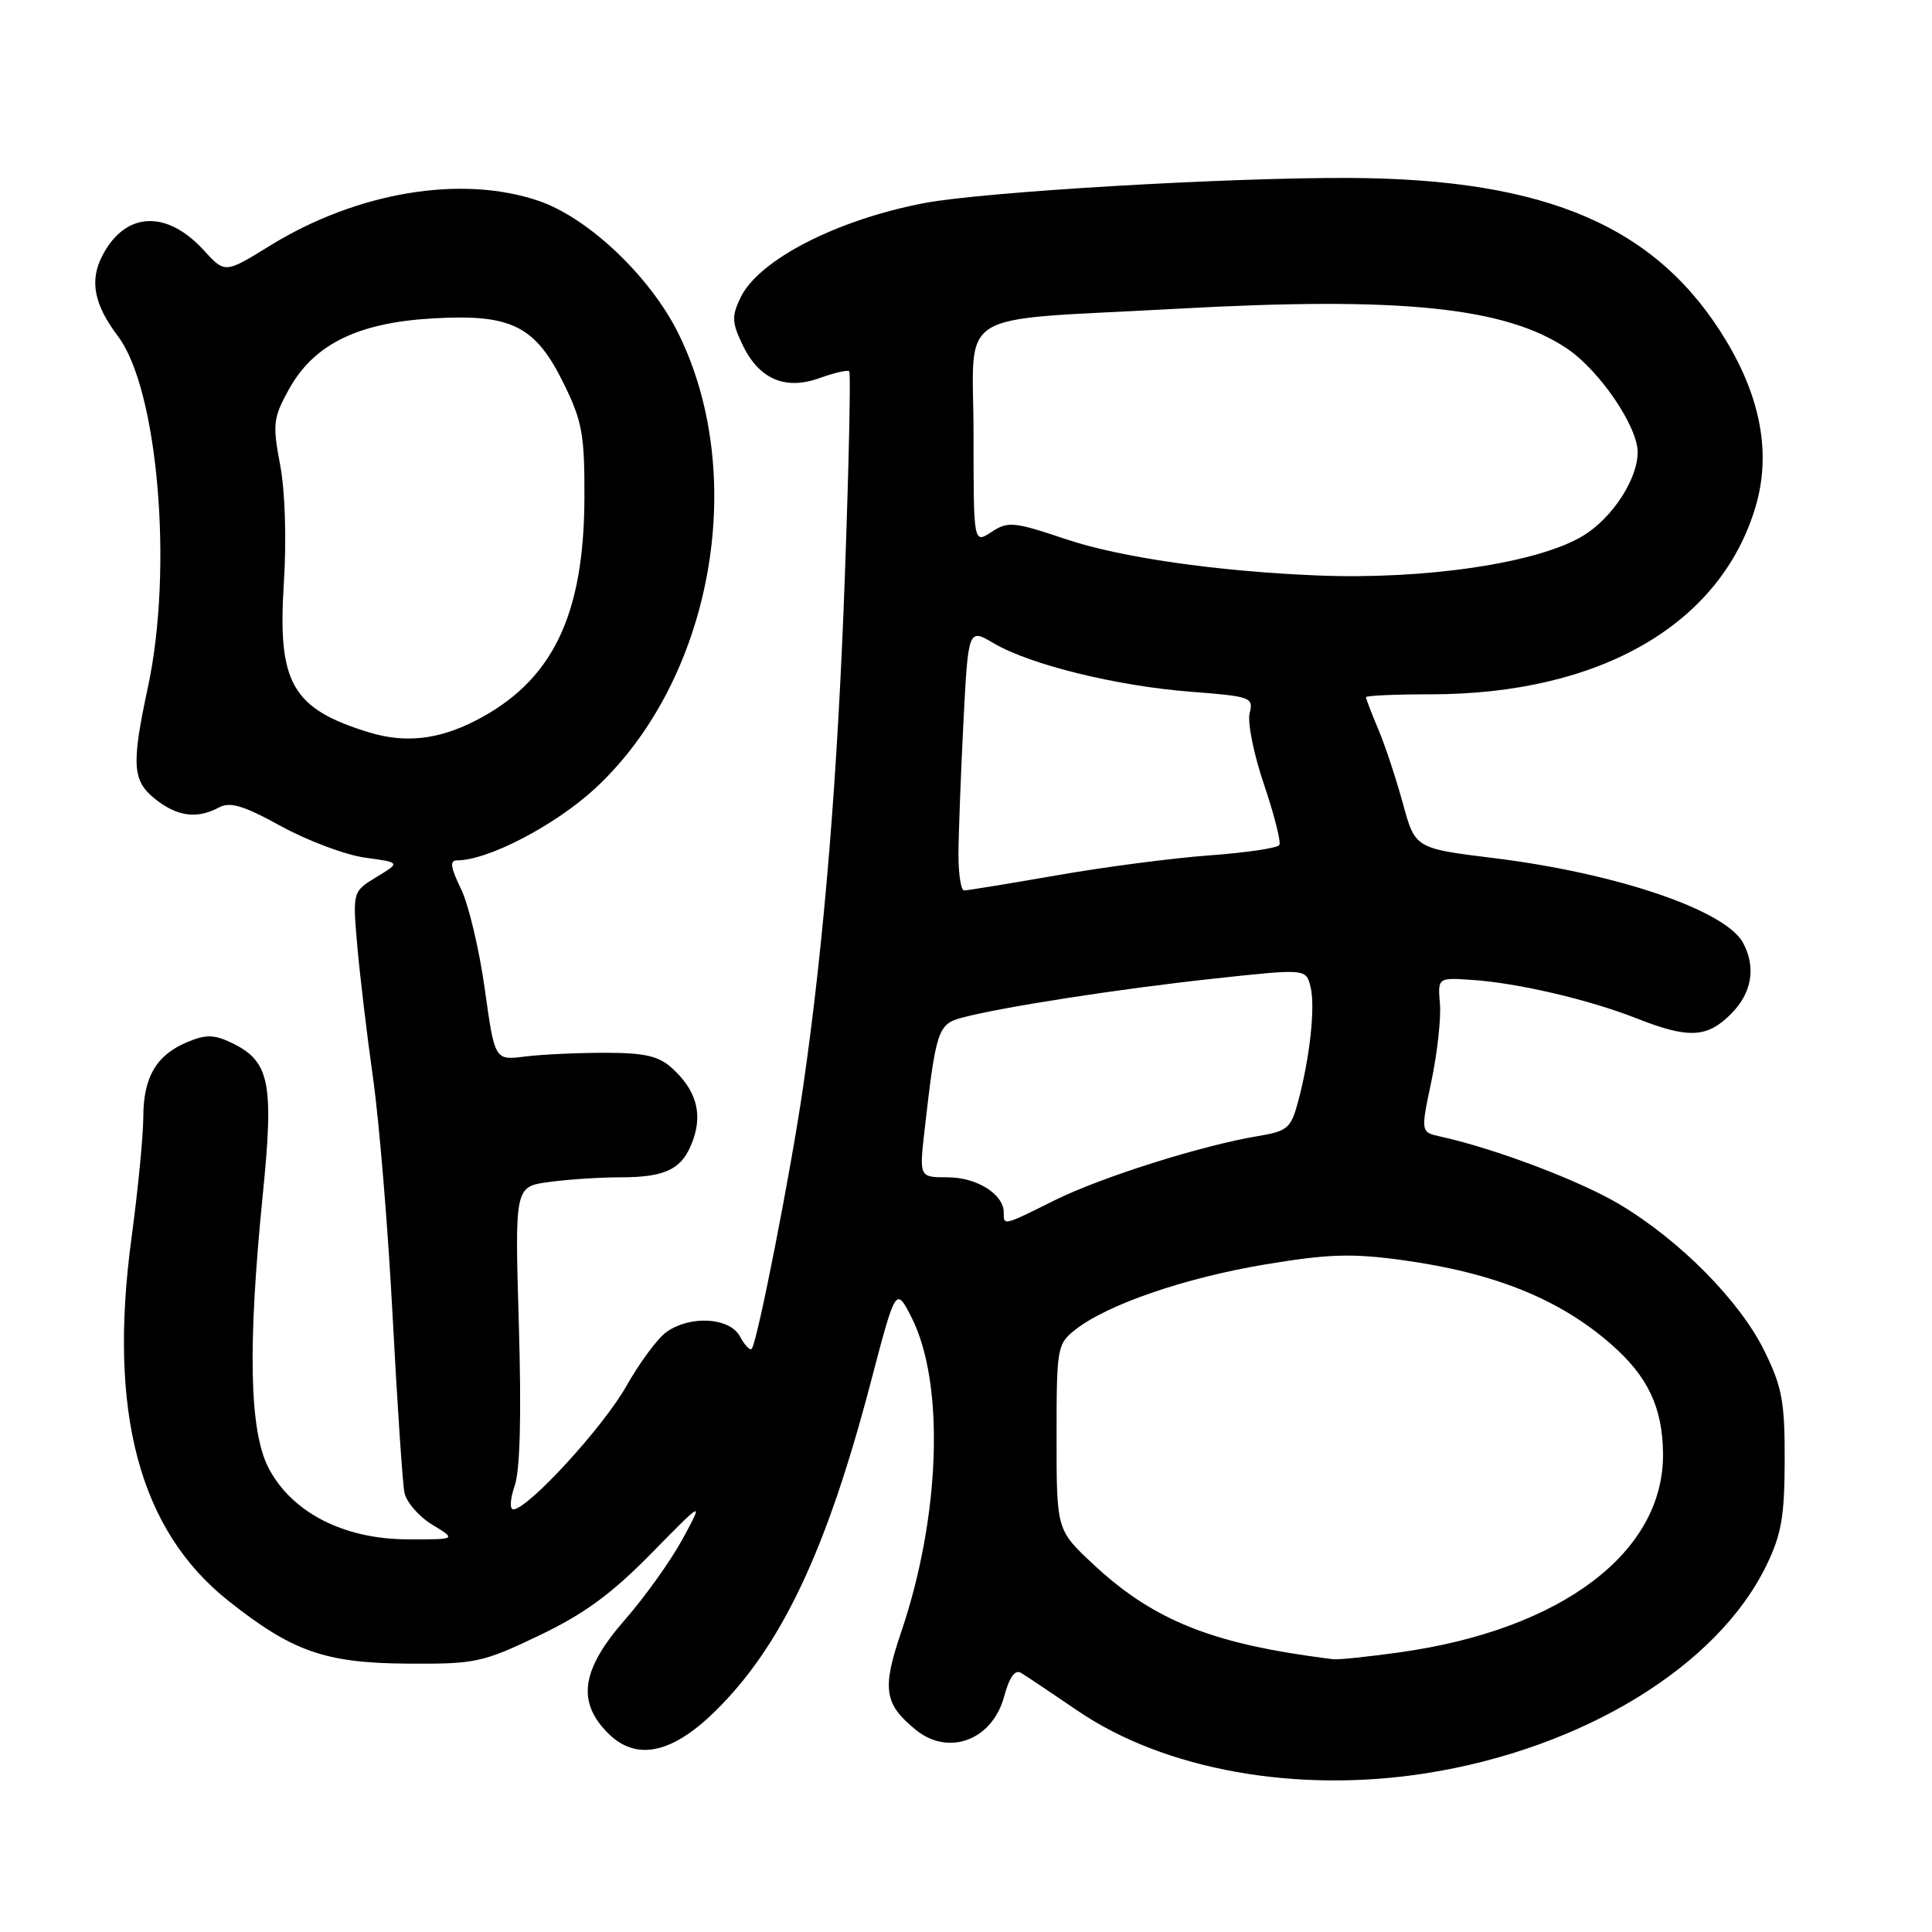 <?xml version="1.0" encoding="UTF-8" standalone="no"?>
<!DOCTYPE svg PUBLIC "-//W3C//DTD SVG 1.1//EN" "http://www.w3.org/Graphics/SVG/1.1/DTD/svg11.dtd" >
<svg xmlns="http://www.w3.org/2000/svg" xmlns:xlink="http://www.w3.org/1999/xlink" version="1.1" viewBox="0 0 256 256">
 <g >
 <path fill="currentColor"
d=" M 189.00 234.96 C 209.71 231.69 227.51 220.84 234.02 207.50 C 236.05 203.34 236.46 200.98 236.48 193.50 C 236.50 185.71 236.13 183.76 233.79 179.00 C 230.54 172.39 222.65 164.40 214.63 159.60 C 209.38 156.46 198.10 152.19 190.87 150.60 C 188.24 150.02 188.24 150.02 189.67 143.26 C 190.45 139.54 190.96 134.93 190.80 133.02 C 190.51 129.54 190.51 129.54 195.01 129.84 C 201.07 130.24 210.51 132.44 216.86 134.94 C 223.73 137.65 226.19 137.54 229.36 134.36 C 232.13 131.60 232.71 128.19 230.97 124.94 C 228.66 120.62 214.26 115.72 198.00 113.71 C 187.51 112.42 187.51 112.42 185.89 106.46 C 184.99 103.18 183.53 98.76 182.63 96.63 C 181.73 94.50 181.00 92.59 181.00 92.38 C 181.00 92.17 184.85 92.00 189.55 92.00 C 212.00 92.00 228.02 82.75 232.63 67.11 C 234.67 60.22 233.36 52.86 228.74 45.17 C 219.66 30.06 205.08 23.73 179.00 23.58 C 162.95 23.49 130.30 25.41 122.47 26.91 C 110.87 29.12 100.53 34.44 98.13 39.42 C 96.94 41.89 96.98 42.73 98.37 45.65 C 100.57 50.25 104.03 51.75 108.62 50.09 C 110.56 49.39 112.32 48.99 112.53 49.19 C 112.74 49.40 112.48 61.48 111.96 76.02 C 111.01 102.69 109.22 124.67 106.42 144.00 C 104.79 155.25 100.32 178.01 99.60 178.73 C 99.36 178.97 98.66 178.23 98.05 177.09 C 96.70 174.57 91.52 174.25 88.33 176.48 C 87.16 177.30 84.76 180.54 82.98 183.69 C 79.90 189.14 69.93 200.00 68.01 200.00 C 67.51 200.00 67.60 198.59 68.20 196.87 C 68.92 194.80 69.10 187.48 68.75 175.49 C 68.21 157.24 68.21 157.24 72.75 156.62 C 75.24 156.28 79.50 156.00 82.21 156.00 C 88.34 156.00 90.50 154.88 91.86 150.98 C 93.10 147.41 92.19 144.37 89.01 141.50 C 87.26 139.92 85.39 139.50 80.15 139.50 C 76.49 139.50 71.71 139.72 69.53 140.00 C 65.55 140.50 65.55 140.50 64.23 131.00 C 63.50 125.78 62.08 119.81 61.07 117.75 C 59.67 114.86 59.56 114.00 60.59 114.00 C 64.67 114.00 73.60 109.34 78.87 104.46 C 94.30 90.17 99.25 63.35 89.96 44.33 C 86.26 36.74 78.00 28.87 71.36 26.61 C 61.14 23.13 47.31 25.44 35.78 32.55 C 29.81 36.24 29.81 36.24 27.00 33.16 C 22.05 27.75 16.58 28.04 13.56 33.88 C 11.84 37.20 12.45 40.34 15.63 44.55 C 20.93 51.58 22.97 75.34 19.61 91.00 C 17.38 101.41 17.52 103.48 20.63 105.93 C 23.53 108.21 26.13 108.54 29.02 106.99 C 30.49 106.20 32.28 106.74 37.27 109.49 C 40.78 111.41 45.77 113.28 48.36 113.64 C 53.07 114.28 53.07 114.28 49.89 116.21 C 46.72 118.14 46.72 118.14 47.34 125.32 C 47.69 129.27 48.63 137.22 49.45 143.00 C 50.26 148.78 51.43 162.95 52.03 174.50 C 52.64 186.05 53.34 196.53 53.59 197.78 C 53.85 199.04 55.50 200.95 57.28 202.03 C 60.50 203.99 60.50 203.99 54.00 203.97 C 45.54 203.95 38.64 200.40 35.58 194.50 C 33.04 189.62 32.81 178.38 34.82 158.29 C 36.32 143.41 35.74 140.60 30.67 138.17 C 28.40 137.08 27.27 137.06 24.89 138.05 C 20.74 139.76 19.00 142.70 18.99 147.97 C 18.99 150.46 18.28 157.68 17.43 164.00 C 14.29 187.17 18.46 202.77 30.30 212.15 C 38.76 218.85 43.08 220.36 54.00 220.44 C 62.99 220.50 63.93 220.30 71.40 216.73 C 77.39 213.87 81.00 211.23 86.29 205.85 C 93.26 198.74 93.26 198.74 90.44 203.94 C 88.88 206.80 85.45 211.61 82.80 214.63 C 77.03 221.23 76.40 225.49 80.57 229.66 C 84.27 233.37 88.99 232.41 94.73 226.78 C 103.51 218.18 109.50 205.55 115.35 183.27 C 118.70 170.50 118.70 170.50 120.77 174.54 C 125.21 183.25 124.63 200.91 119.40 216.29 C 116.85 223.80 117.15 225.81 121.37 229.23 C 125.72 232.75 131.50 230.56 133.05 224.81 C 133.75 222.22 134.49 221.18 135.30 221.67 C 135.96 222.07 139.33 224.32 142.79 226.68 C 154.30 234.53 171.83 237.67 189.00 234.96 Z  M 173.00 219.36 C 159.71 217.42 152.31 214.24 144.87 207.28 C 140.00 202.73 140.00 202.73 140.00 190.44 C 140.00 178.52 140.08 178.09 142.50 176.18 C 146.73 172.85 157.02 169.32 167.61 167.55 C 176.02 166.15 179.10 166.05 185.88 166.98 C 198.02 168.65 206.68 172.15 213.52 178.15 C 218.34 182.38 220.27 186.44 220.36 192.52 C 220.55 205.66 206.93 215.96 185.42 218.95 C 181.26 219.53 177.33 219.94 176.68 219.86 C 176.03 219.79 174.38 219.56 173.00 219.36 Z  M 133.00 160.65 C 133.00 158.24 129.43 156.00 125.57 156.00 C 121.80 156.00 121.80 156.00 122.51 149.75 C 124.01 136.56 124.29 135.70 127.42 134.86 C 132.69 133.45 148.35 131.02 160.78 129.68 C 173.05 128.35 173.05 128.35 173.65 130.75 C 174.31 133.37 173.57 140.17 171.98 146.06 C 171.06 149.48 170.58 149.89 166.73 150.53 C 159.26 151.77 145.95 155.97 139.78 159.03 C 132.88 162.46 133.00 162.43 133.00 160.65 Z  M 127.00 113.25 C 127.01 110.64 127.30 102.82 127.65 95.87 C 128.30 83.24 128.30 83.24 131.70 85.25 C 136.50 88.08 148.01 90.91 157.80 91.66 C 165.78 92.28 166.12 92.40 165.58 94.52 C 165.28 95.74 166.14 100.00 167.50 103.99 C 168.85 107.98 169.76 111.57 169.52 111.97 C 169.27 112.37 165.12 112.99 160.29 113.34 C 155.45 113.69 146.32 114.88 140.00 115.99 C 133.68 117.09 128.16 117.99 127.75 117.99 C 127.34 118.00 127.00 115.86 127.00 113.25 Z  M 48.99 97.07 C 38.70 93.93 36.76 90.57 37.61 77.29 C 37.98 71.50 37.78 65.09 37.12 61.60 C 36.10 56.19 36.20 55.37 38.27 51.61 C 41.57 45.63 47.37 42.76 57.35 42.19 C 67.80 41.58 70.95 43.16 74.74 50.91 C 77.15 55.83 77.47 57.63 77.44 66.00 C 77.38 81.72 73.12 90.37 62.87 95.56 C 58.05 98.01 53.66 98.48 48.99 97.07 Z  M 174.50 76.25 C 161.26 75.71 148.43 73.86 141.29 71.46 C 134.32 69.12 133.57 69.05 131.38 70.49 C 129.00 72.05 129.00 72.05 129.00 57.63 C 129.00 40.60 125.80 42.58 156.00 40.91 C 185.59 39.27 199.45 40.69 207.63 46.18 C 211.94 49.08 217.00 56.50 217.00 59.92 C 216.99 63.50 213.64 68.64 209.77 70.99 C 203.83 74.61 188.83 76.84 174.50 76.25 Z "/>
</g>
</svg>